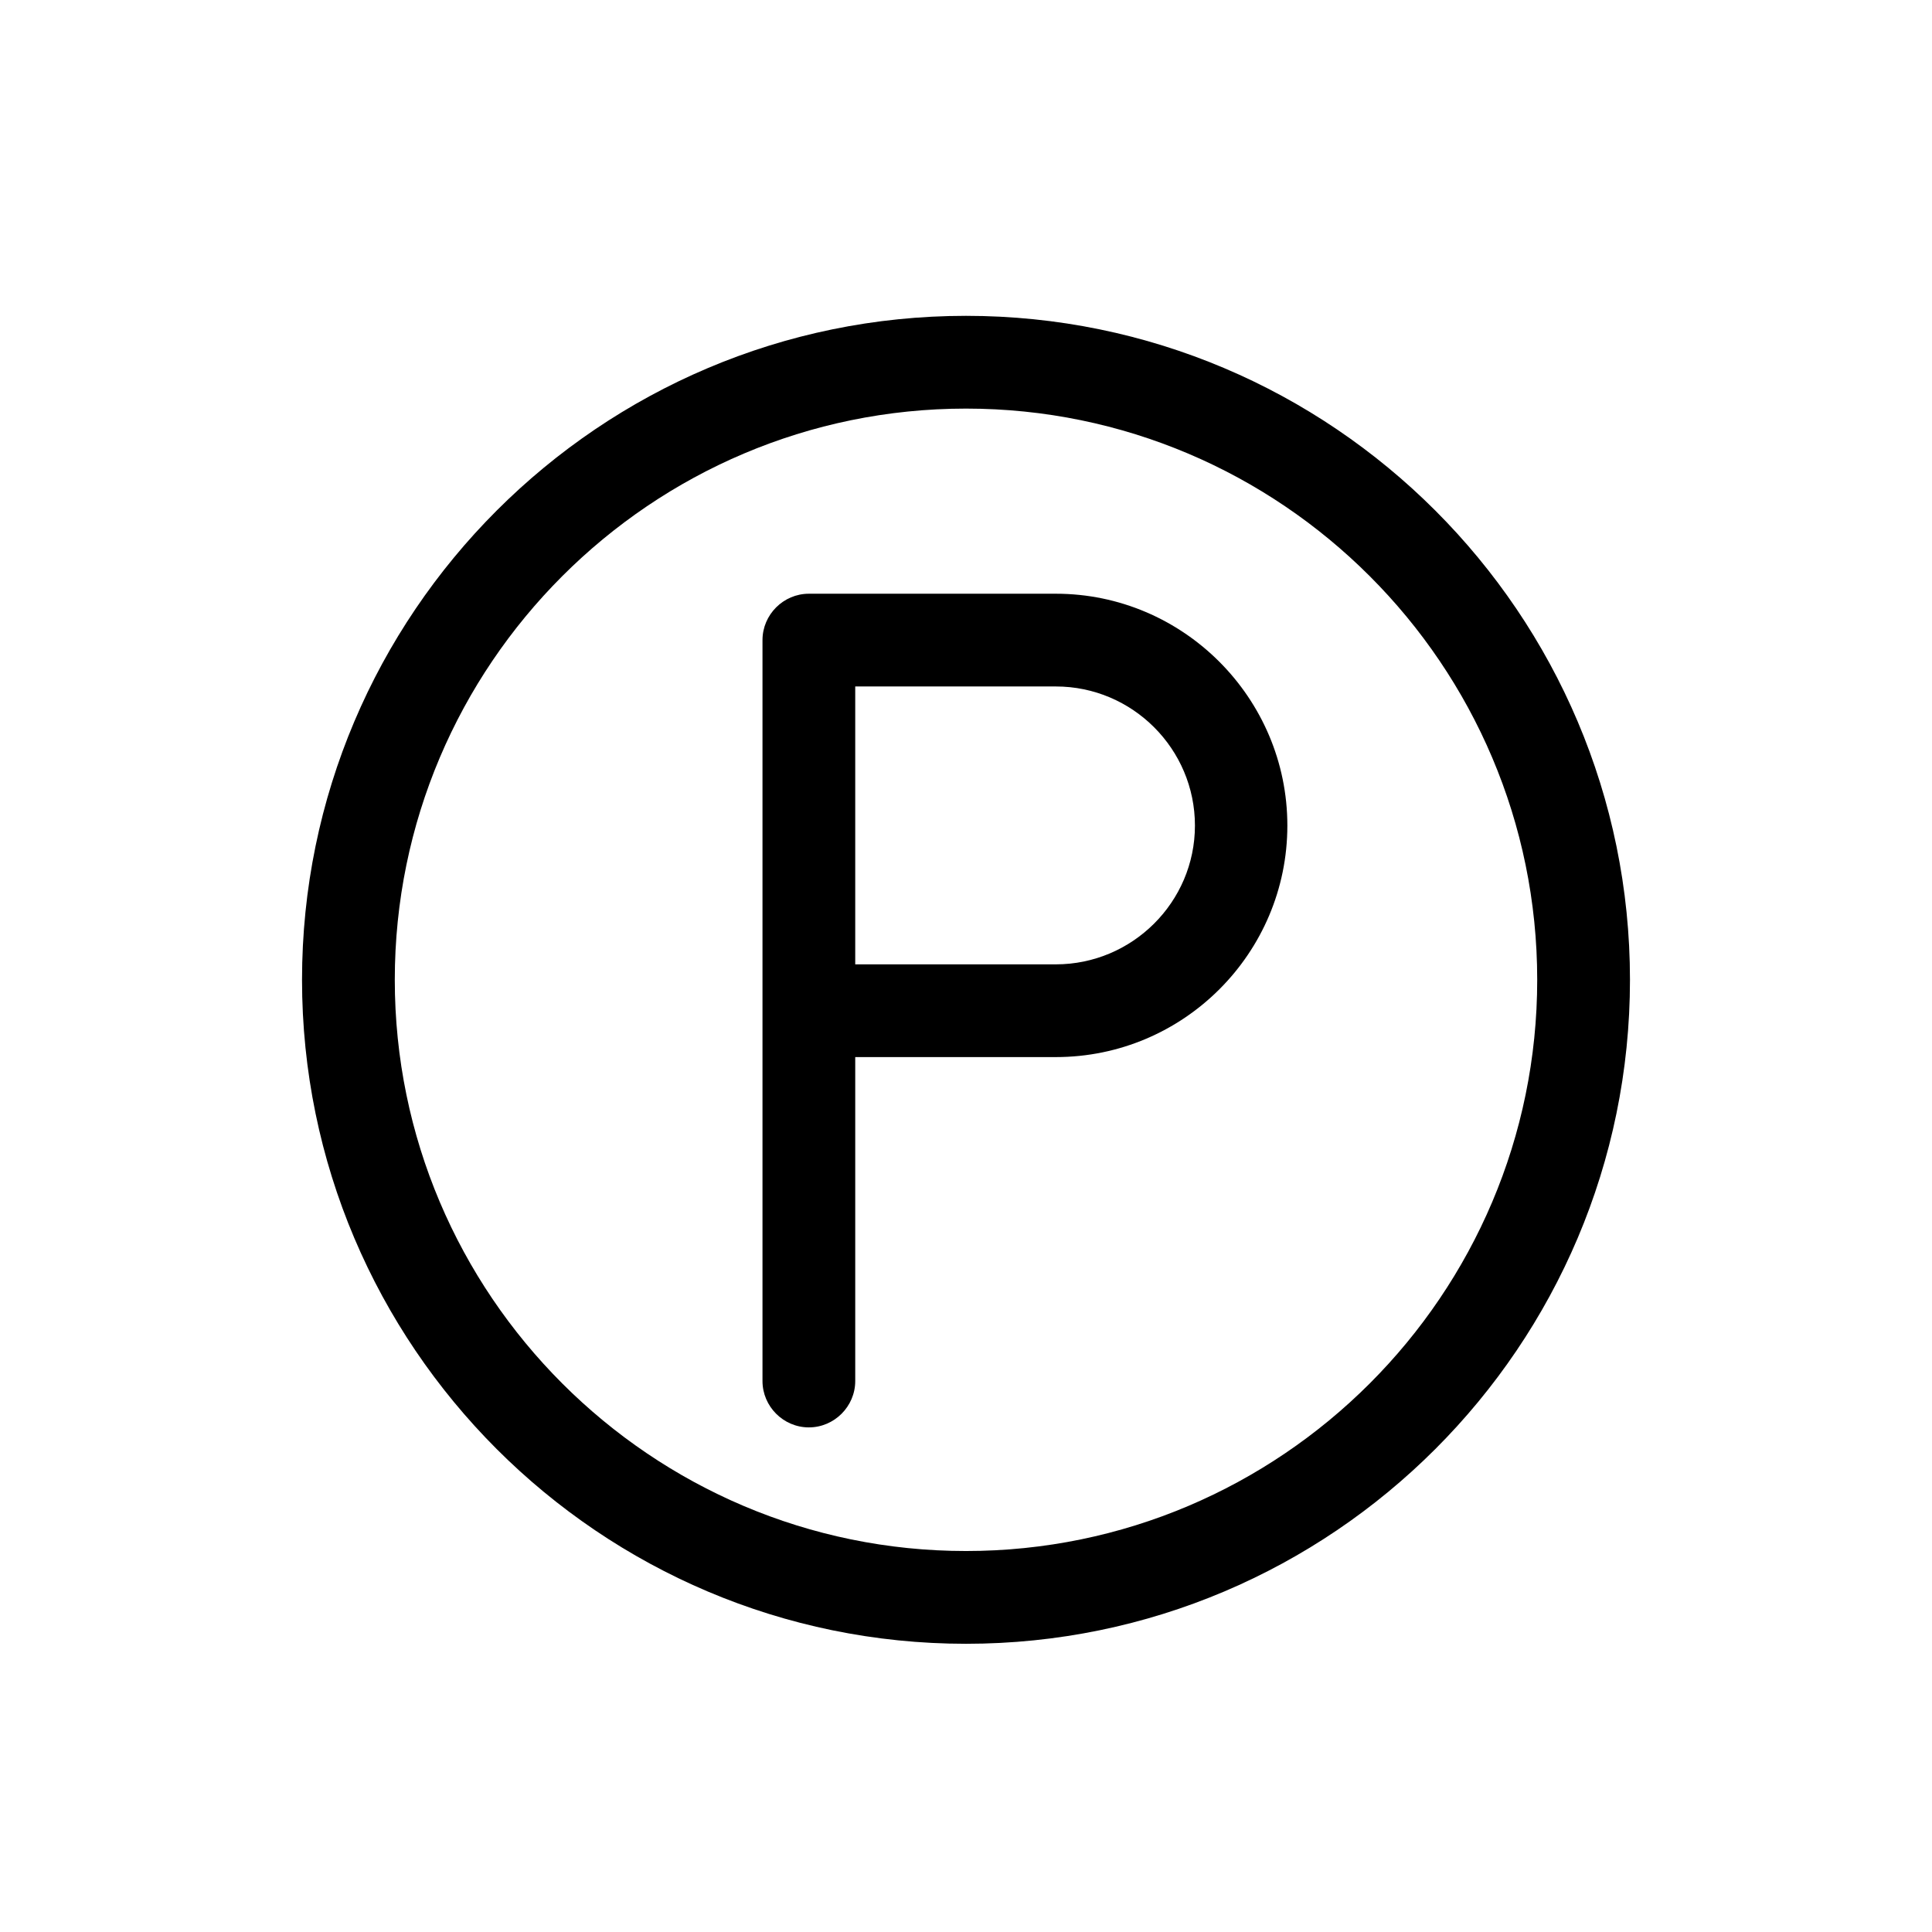 <?xml version="1.0" encoding="UTF-8" ?>
<svg
  width="700pt"
  height="700pt"
  version="1.1"
  viewBox="0 0 700 550"
  xmlns="http://www.w3.org/2000/svg"
  xmlns:xlink="http://www.w3.org/1999/xlink"
>

 <g>
  <path
      d="m350 39.434c-132.65 0-240.57 107.92-240.57 240.57s107.92 240.57 240.57 240.57 240.57-107.92 240.57-240.57-107.92-240.57-240.57-240.57zm0 447.53c-114.1 0-206.96-92.867-206.96-206.96 0-114.1 92.863-206.96 206.96-206.96s206.96 92.863 206.96 206.96-92.863 206.96-206.96 206.96z"
    />
  <path
      d="m382.55 140.12h-89.484c-9.215 0-16.801 7.582-16.801 16.801v268.45c0 9.215 7.582 16.801 16.801 16.801 9.215 0 16.801-7.582 16.801-16.801v-117.37h72.684c46.316 0 83.883-37.684 83.883-83.883 0-46.199-37.684-84-83.883-84zm0 134.28h-72.684v-100.68h72.684c27.766 0 50.398 22.633 50.398 50.398 0 27.77-22.75 50.285-50.398 50.285z"
    />
 
 </g>
</svg>
